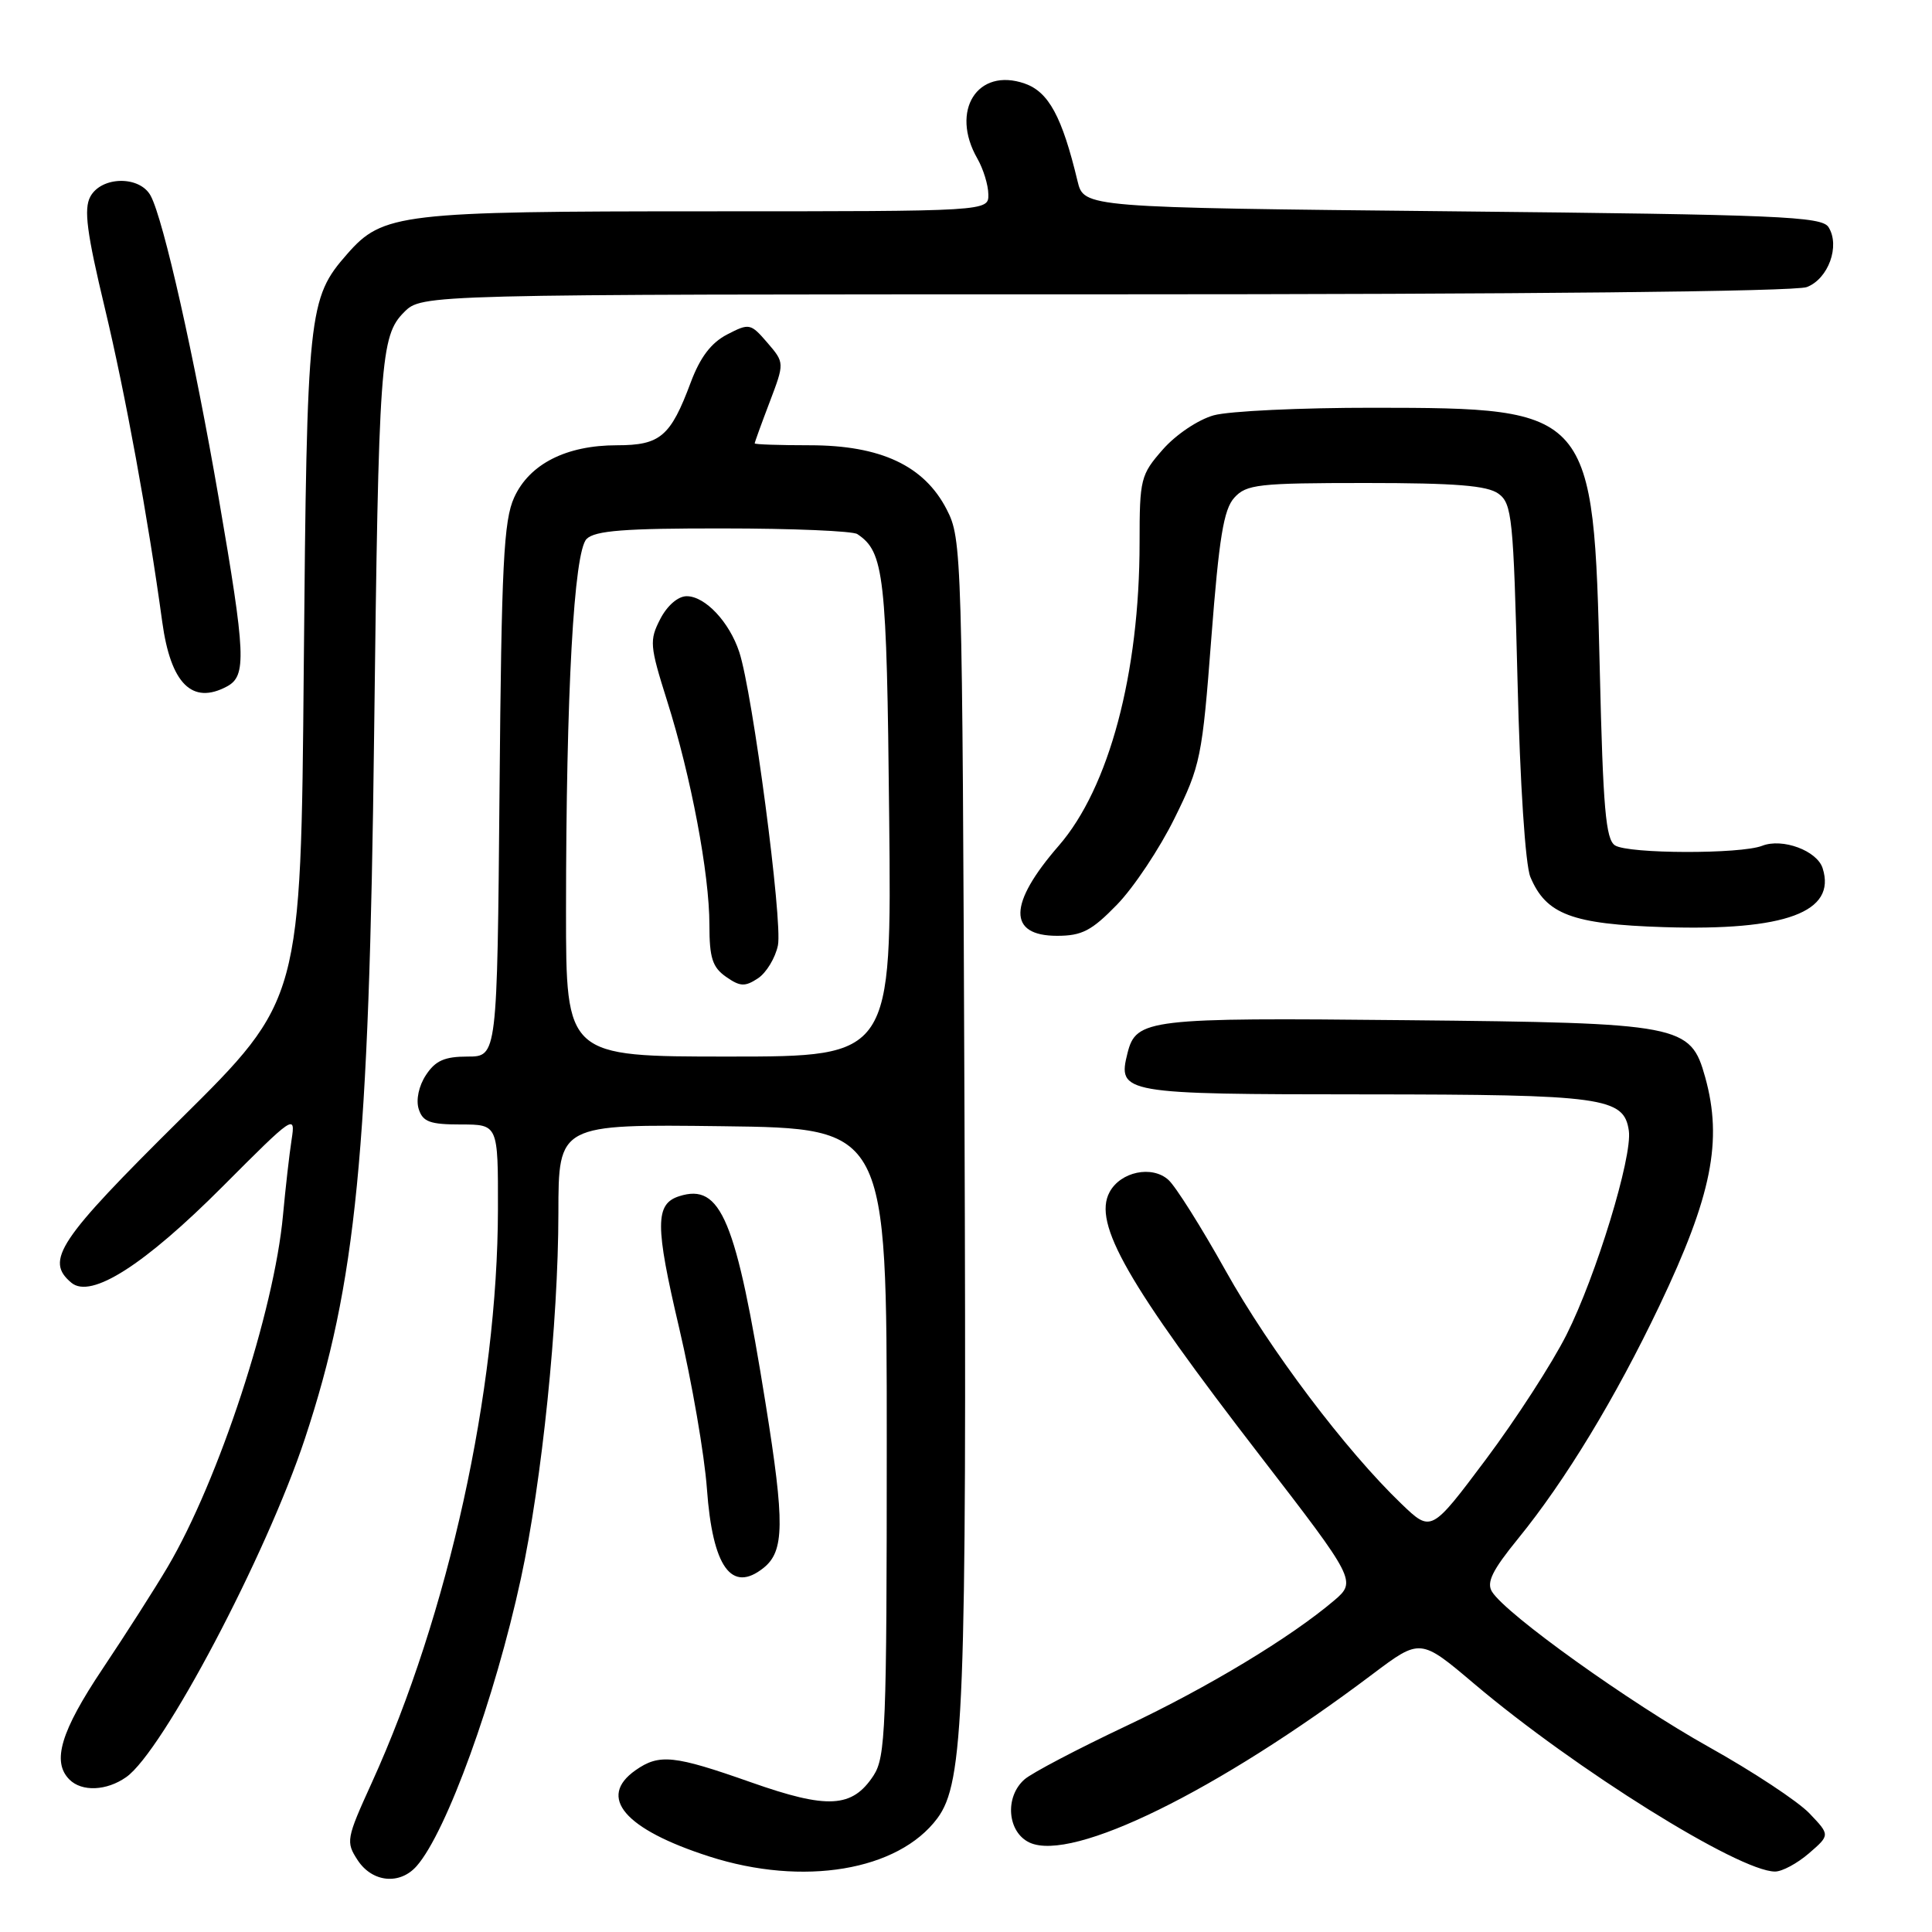 <?xml version="1.0" encoding="UTF-8" standalone="no"?>
<!DOCTYPE svg PUBLIC "-//W3C//DTD SVG 1.1//EN" "http://www.w3.org/Graphics/SVG/1.1/DTD/svg11.dtd" >
<svg xmlns="http://www.w3.org/2000/svg" xmlns:xlink="http://www.w3.org/1999/xlink" version="1.1" viewBox="0 0 256 256">
 <g >
 <path fill="currentColor"
d=" M 55.22 247.25 C 59.17 242.75 65.58 225.06 69.02 209.17 C 71.81 196.29 73.98 175.18 73.99 160.73 C 74.00 148.96 74.00 148.96 95.75 149.23 C 117.50 149.50 117.50 149.50 117.50 191.05 C 117.50 229.04 117.35 232.82 115.74 235.28 C 112.92 239.57 109.67 239.75 99.50 236.16 C 89.31 232.57 87.36 232.36 84.22 234.56 C 79.12 238.13 82.74 242.38 93.97 245.99 C 106.42 250.00 119.02 247.89 124.20 240.94 C 127.73 236.20 128.10 226.55 127.80 147.79 C 127.51 73.05 127.46 71.42 125.44 67.50 C 122.46 61.70 116.69 59.00 107.29 59.00 C 103.28 59.00 100.00 58.89 100.00 58.75 C 100.00 58.61 100.89 56.15 101.98 53.29 C 103.96 48.07 103.96 48.07 101.68 45.41 C 99.46 42.84 99.29 42.80 96.35 44.32 C 94.23 45.42 92.77 47.34 91.52 50.69 C 88.85 57.84 87.49 59.00 81.75 59.00 C 75.03 59.00 70.15 61.48 68.13 65.92 C 66.74 68.96 66.45 74.78 66.19 104.75 C 65.88 140.00 65.88 140.00 61.96 140.00 C 58.91 140.00 57.69 140.54 56.44 142.45 C 55.49 143.89 55.10 145.74 55.48 146.95 C 56.02 148.65 56.97 149.00 61.07 149.00 C 66.00 149.00 66.00 149.00 65.98 160.25 C 65.94 184.29 59.42 213.89 49.26 236.23 C 45.88 243.65 45.81 244.06 47.39 246.48 C 49.33 249.44 52.99 249.80 55.22 247.25 Z  M 239.69 245.58 C 242.50 243.15 242.50 243.15 239.75 240.27 C 238.24 238.69 232.26 234.74 226.46 231.50 C 215.92 225.61 199.57 213.91 197.70 210.91 C 196.94 209.69 197.73 208.08 201.16 203.87 C 207.42 196.18 214.06 185.23 219.89 173.00 C 226.82 158.46 228.28 151.16 225.95 142.75 C 224.00 135.76 222.90 135.54 186.32 135.18 C 152.11 134.83 150.54 135.02 149.40 139.54 C 148.06 144.89 148.68 145.00 180.87 145.01 C 212.49 145.03 215.19 145.40 215.83 149.83 C 216.32 153.27 211.49 169.08 207.57 176.86 C 205.67 180.64 200.86 188.07 196.88 193.39 C 189.64 203.05 189.64 203.05 185.71 199.28 C 178.31 192.18 168.25 178.84 162.40 168.37 C 159.19 162.62 155.78 157.20 154.82 156.34 C 152.65 154.38 148.47 155.25 147.02 157.97 C 144.80 162.10 149.35 170.06 167.05 193.00 C 179.59 209.25 179.75 209.55 176.81 212.05 C 171.04 216.96 160.11 223.56 149.29 228.67 C 142.80 231.74 136.71 234.93 135.75 235.78 C 133.09 238.11 133.48 242.80 136.44 244.16 C 142.13 246.75 161.29 237.34 181.85 221.85 C 188.20 217.07 188.20 217.07 195.35 223.12 C 208.73 234.44 230.39 247.96 235.19 247.99 C 236.13 248.00 238.15 246.91 239.69 245.58 Z  M 16.72 235.48 C 21.56 232.10 35.30 206.06 40.41 190.60 C 47.20 170.08 48.91 152.70 49.57 97.50 C 50.17 47.68 50.40 44.51 53.55 41.36 C 55.91 39.00 55.91 39.00 146.39 39.00 C 202.08 39.00 237.85 38.63 239.41 38.04 C 242.27 36.95 243.85 32.58 242.29 30.10 C 241.40 28.68 235.72 28.44 192.45 28.00 C 143.63 27.50 143.63 27.50 142.78 24.00 C 140.73 15.45 138.95 12.18 135.78 11.07 C 129.52 8.89 125.87 14.66 129.50 21.00 C 130.29 22.38 130.95 24.51 130.96 25.75 C 131.00 28.00 131.00 28.00 93.87 28.00 C 53.05 28.00 50.72 28.27 46.01 33.65 C 40.84 39.54 40.67 41.13 40.25 88.50 C 39.87 132.50 39.87 132.50 23.93 148.28 C 7.69 164.36 5.92 167.02 9.47 169.98 C 12.07 172.13 19.12 167.63 29.52 157.20 C 38.95 147.74 39.17 147.59 38.64 151.00 C 38.34 152.93 37.83 157.43 37.50 161.00 C 36.34 173.73 28.99 196.15 22.21 207.64 C 20.54 210.47 16.66 216.54 13.59 221.13 C 8.05 229.41 6.84 233.44 9.20 235.80 C 10.84 237.44 14.12 237.31 16.72 235.48 Z  M 101.18 207.75 C 103.94 205.54 103.99 201.83 101.45 186.01 C 97.53 161.55 95.53 156.74 90.01 158.50 C 86.79 159.52 86.79 162.35 89.99 175.95 C 91.68 183.15 93.34 192.74 93.67 197.27 C 94.42 207.66 96.93 211.15 101.18 207.75 Z  M 148.01 119.87 C 150.22 117.60 153.65 112.45 155.63 108.43 C 159.08 101.45 159.30 100.37 160.51 84.51 C 161.53 71.28 162.14 67.50 163.55 65.95 C 165.15 64.18 166.72 64.00 180.96 64.00 C 192.90 64.00 197.08 64.34 198.56 65.42 C 200.35 66.73 200.54 68.60 201.08 90.17 C 201.41 103.88 202.12 114.61 202.78 116.20 C 204.86 121.17 208.30 122.46 220.47 122.85 C 236.58 123.36 243.36 120.85 241.51 115.05 C 240.78 112.72 236.19 111.02 233.50 112.07 C 230.65 113.19 215.79 113.15 214.00 112.02 C 212.77 111.24 212.41 107.11 211.98 88.79 C 211.16 54.30 210.96 54.05 182.00 54.03 C 172.38 54.02 162.85 54.47 160.83 55.03 C 158.77 55.60 155.81 57.59 154.08 59.56 C 151.14 62.91 151.00 63.46 151.00 71.90 C 151.00 89.23 146.96 104.38 140.30 112.05 C 133.59 119.76 133.51 124.00 140.07 124.00 C 143.36 124.00 144.65 123.33 148.01 119.87 Z  M 30.07 90.96 C 32.69 89.56 32.57 86.83 28.98 66.00 C 25.75 47.26 21.67 29.12 19.97 25.95 C 18.53 23.25 13.43 23.33 11.96 26.07 C 11.09 27.70 11.50 30.85 13.89 40.82 C 16.61 52.18 19.61 68.60 21.50 82.42 C 22.62 90.59 25.46 93.43 30.07 90.96 Z  M 75.00 120.75 C 75.01 91.75 76.04 73.10 77.73 71.41 C 78.84 70.31 82.78 70.00 95.82 70.02 C 104.99 70.02 113.00 70.36 113.60 70.77 C 117.16 73.14 117.50 76.12 117.82 108.25 C 118.15 140.00 118.15 140.00 96.57 140.00 C 75.00 140.00 75.00 140.00 75.00 120.75 Z  M 103.08 125.26 C 103.72 122.12 99.73 91.80 97.96 86.41 C 96.65 82.42 93.44 79.00 90.99 79.00 C 89.84 79.00 88.41 80.24 87.49 82.02 C 86.03 84.85 86.09 85.55 88.39 92.85 C 91.57 102.90 94.00 115.79 94.00 122.55 C 94.00 126.92 94.40 128.17 96.20 129.43 C 98.07 130.74 98.71 130.77 100.44 129.63 C 101.55 128.89 102.74 126.92 103.08 125.26 Z "/>
</g>
</svg>